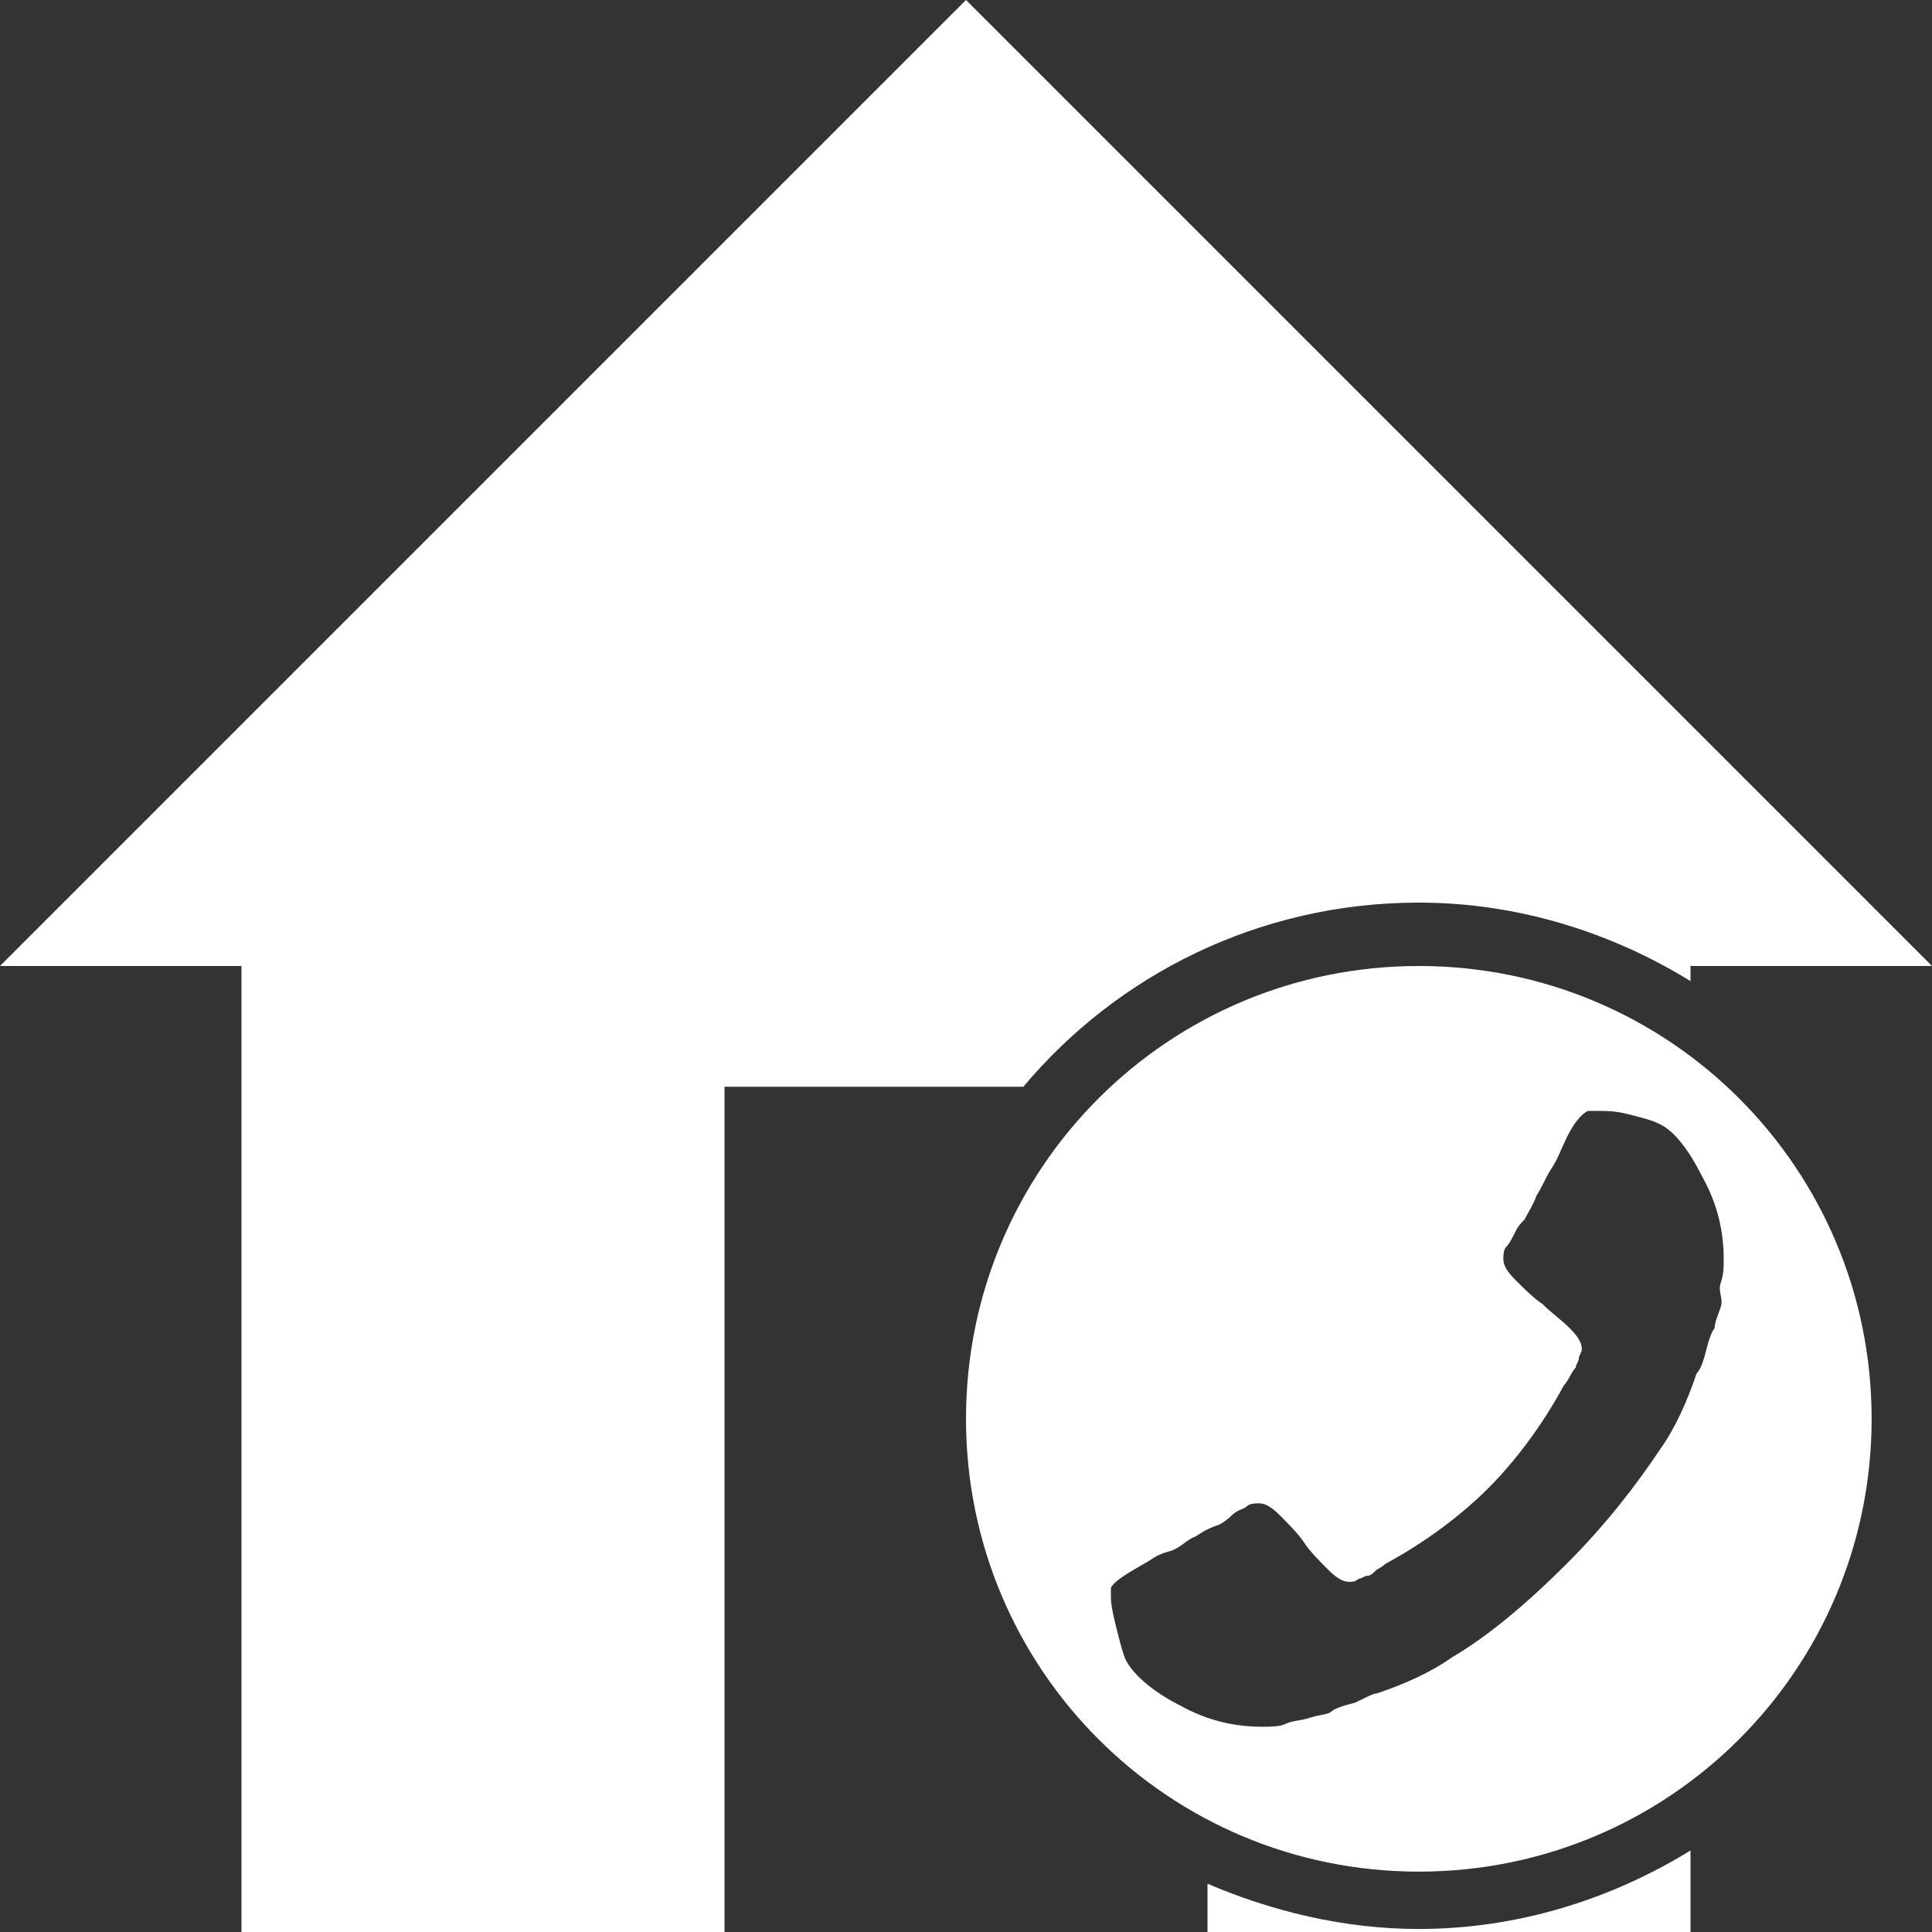 <?xml version="1.0" encoding="utf-8"?>
<!-- Generator: Adobe Illustrator 19.1.0, SVG Export Plug-In . SVG Version: 6.00 Build 0)  -->
<svg version="1.1" xmlns="http://www.w3.org/2000/svg" xmlns:xlink="http://www.w3.org/1999/xlink" x="0px" y="0px"
	 viewBox="0 0 64 64" style="enable-background:new 0 0 64 64;" xml:space="preserve">
<rect x="0" y="0" width="64" height="64" fill="#333333" stroke="none"/>
<style type="text/css">
	.st0{fill:#FFFFFF;}
	.st1{display:none;}
	.st2{display:inline;}
</style>
<g id="Icon">
	<path class="st0" d="M32,47c0,8.3,6.7,15,15,15s15-6.7,15-15s-6.7-15-15-15S32,38.7,32,47z M36.8,52.9c0-0.1,0-0.2,0-0.3
		c0.1-0.2,0.4-0.4,1.1-0.8c0.2-0.1,0.4-0.3,0.8-0.4s0.6-0.4,0.9-0.5c0.3-0.2,0.5-0.3,0.8-0.4c0,0,0.2-0.1,0.4-0.3s0.4-0.2,0.5-0.3
		s0.3-0.1,0.4-0.1c0.2,0,0.4,0.1,0.7,0.4c0.3,0.3,0.6,0.6,0.8,0.9c0.2,0.3,0.5,0.6,0.8,0.9c0.3,0.3,0.5,0.4,0.7,0.4
		c0.1,0,0.2,0,0.3-0.1c0.1,0,0.2-0.1,0.3-0.1s0.2-0.1,0.3-0.2c0.2-0.1,0.3-0.2,0.3-0.2c1.3-0.7,2.5-1.6,3.4-2.5s1.8-2.1,2.5-3.4
		c0,0,0.1-0.1,0.2-0.3c0.1-0.2,0.2-0.3,0.2-0.3c0-0.1,0.1-0.2,0.1-0.3c0-0.1,0.1-0.2,0.1-0.3c0-0.2-0.1-0.4-0.4-0.7
		c-0.3-0.3-0.6-0.5-0.9-0.8c-0.3-0.2-0.6-0.5-0.9-0.8c-0.3-0.3-0.4-0.5-0.4-0.7c0-0.1,0-0.3,0.1-0.4c0.1-0.1,0.2-0.3,0.3-0.5
		c0.1-0.2,0.2-0.3,0.3-0.4c0.1-0.2,0.3-0.5,0.4-0.8c0.2-0.3,0.3-0.6,0.5-0.9c0.2-0.3,0.3-0.6,0.4-0.8c0.3-0.7,0.6-1,0.8-1.1
		c0.1,0,0.2,0,0.3,0c0.3,0,0.6,0,1,0.1c0.4,0.1,0.8,0.2,1,0.3c0.5,0.2,1,0.8,1.5,1.8c0.5,0.9,0.7,1.8,0.7,2.7c0,0.3,0,0.5-0.1,0.8
		S57.1,43,57,43.3c-0.1,0.3-0.2,0.5-0.2,0.7c-0.1,0.1-0.2,0.4-0.3,0.8c-0.1,0.4-0.2,0.6-0.3,0.7c-0.3,0.9-0.7,1.8-1.2,2.5
		c-0.8,1.2-1.8,2.5-3.1,3.8c-1.3,1.3-2.6,2.4-3.8,3.1c-0.7,0.5-1.6,0.9-2.5,1.2c-0.1,0-0.3,0.1-0.7,0.3c-0.4,0.1-0.7,0.2-0.8,0.3
		c-0.1,0.1-0.4,0.1-0.7,0.2c-0.3,0.1-0.6,0.1-0.8,0.2s-0.5,0.1-0.8,0.1c-0.9,0-1.8-0.2-2.7-0.7c-1-0.5-1.6-1.1-1.8-1.5
		c-0.1-0.2-0.2-0.6-0.3-1S36.8,53.2,36.8,52.9z"/>
	<g>
		<path class="st0" d="M32,0L0,32h8v32h16V36h9.9c3.1-3.7,7.8-6.1,13.1-6.1c3.3,0,6.4,1,9,2.6V32h8L32,0z"/>
		<path class="st0" d="M56,64v-2.7c-2.6,1.6-5.7,2.6-9,2.6c-2.5,0-4.9-0.6-7-1.5V64H56z"/>
	</g>
</g>
<g id="Guide" class="st1">
	<g class="st2">
		<g>
		</g>
	</g>
</g>
</svg>
